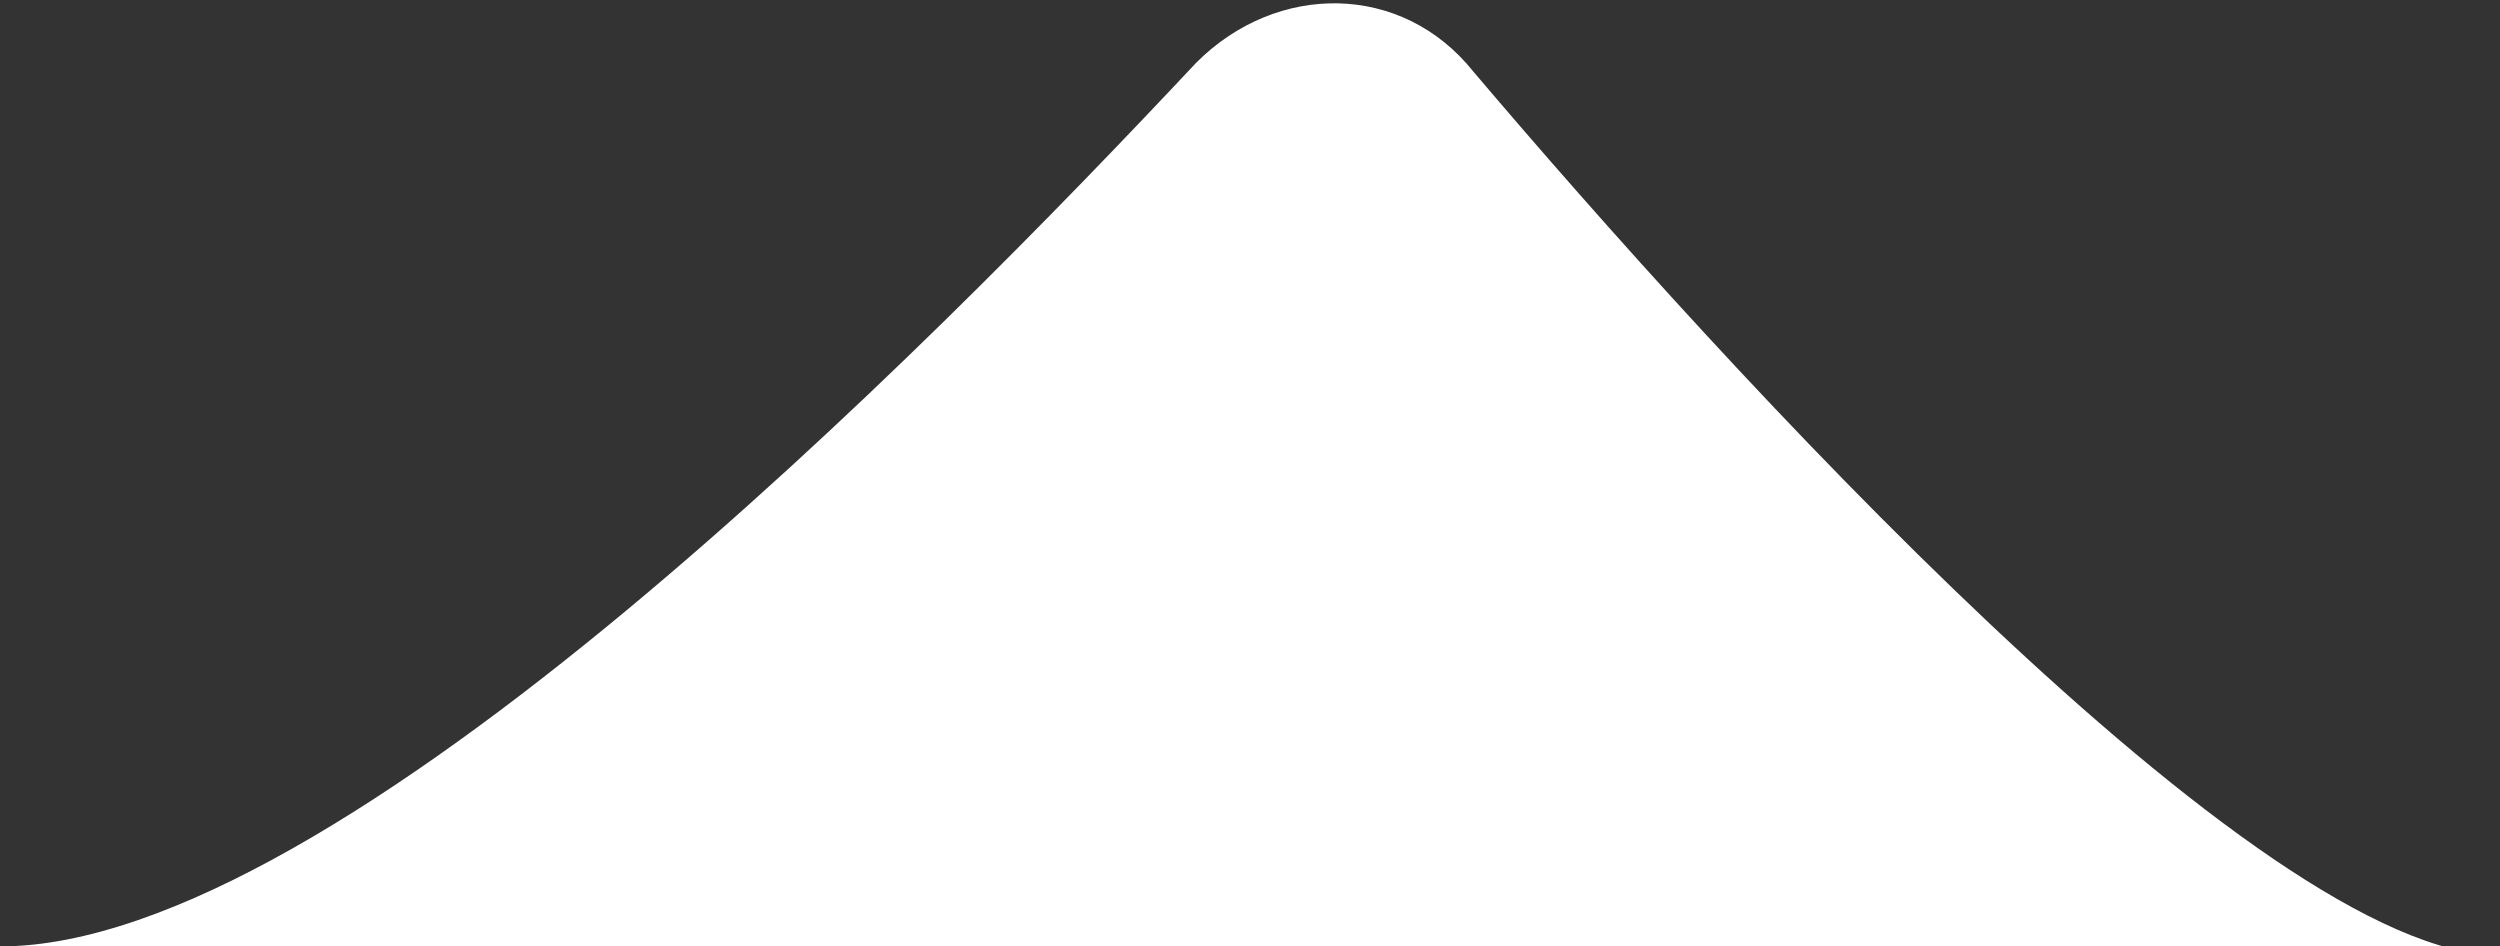 <?xml version="1.0" encoding="utf-8"?>
<!-- Generator: Adobe Illustrator 28.1.0, SVG Export Plug-In . SVG Version: 6.00 Build 0)  -->
<svg version="1.1" id="Camada_1" xmlns="http://www.w3.org/2000/svg" xmlns:xlink="http://www.w3.org/1999/xlink" x="0px" y="0px"
	 viewBox="0 0 28 10.6" style="enable-background:new 0 0 28 10.6;" xml:space="preserve">
<rect x="0" y="0" width="28" height="10.6" fill="#333333" stroke="none"/>
<style type="text/css">
	.st0{fill:#FFFFFF;}
</style>
<path class="st0" d="M0,10.6c3.8,0,10.4-6.7,13.4-9.9c0.9-0.9,2.3-0.9,3.1,0.1c2.8,3.3,8.8,9.9,11.5,9.9L0,10.6L0,10.6z"/>
</svg>
